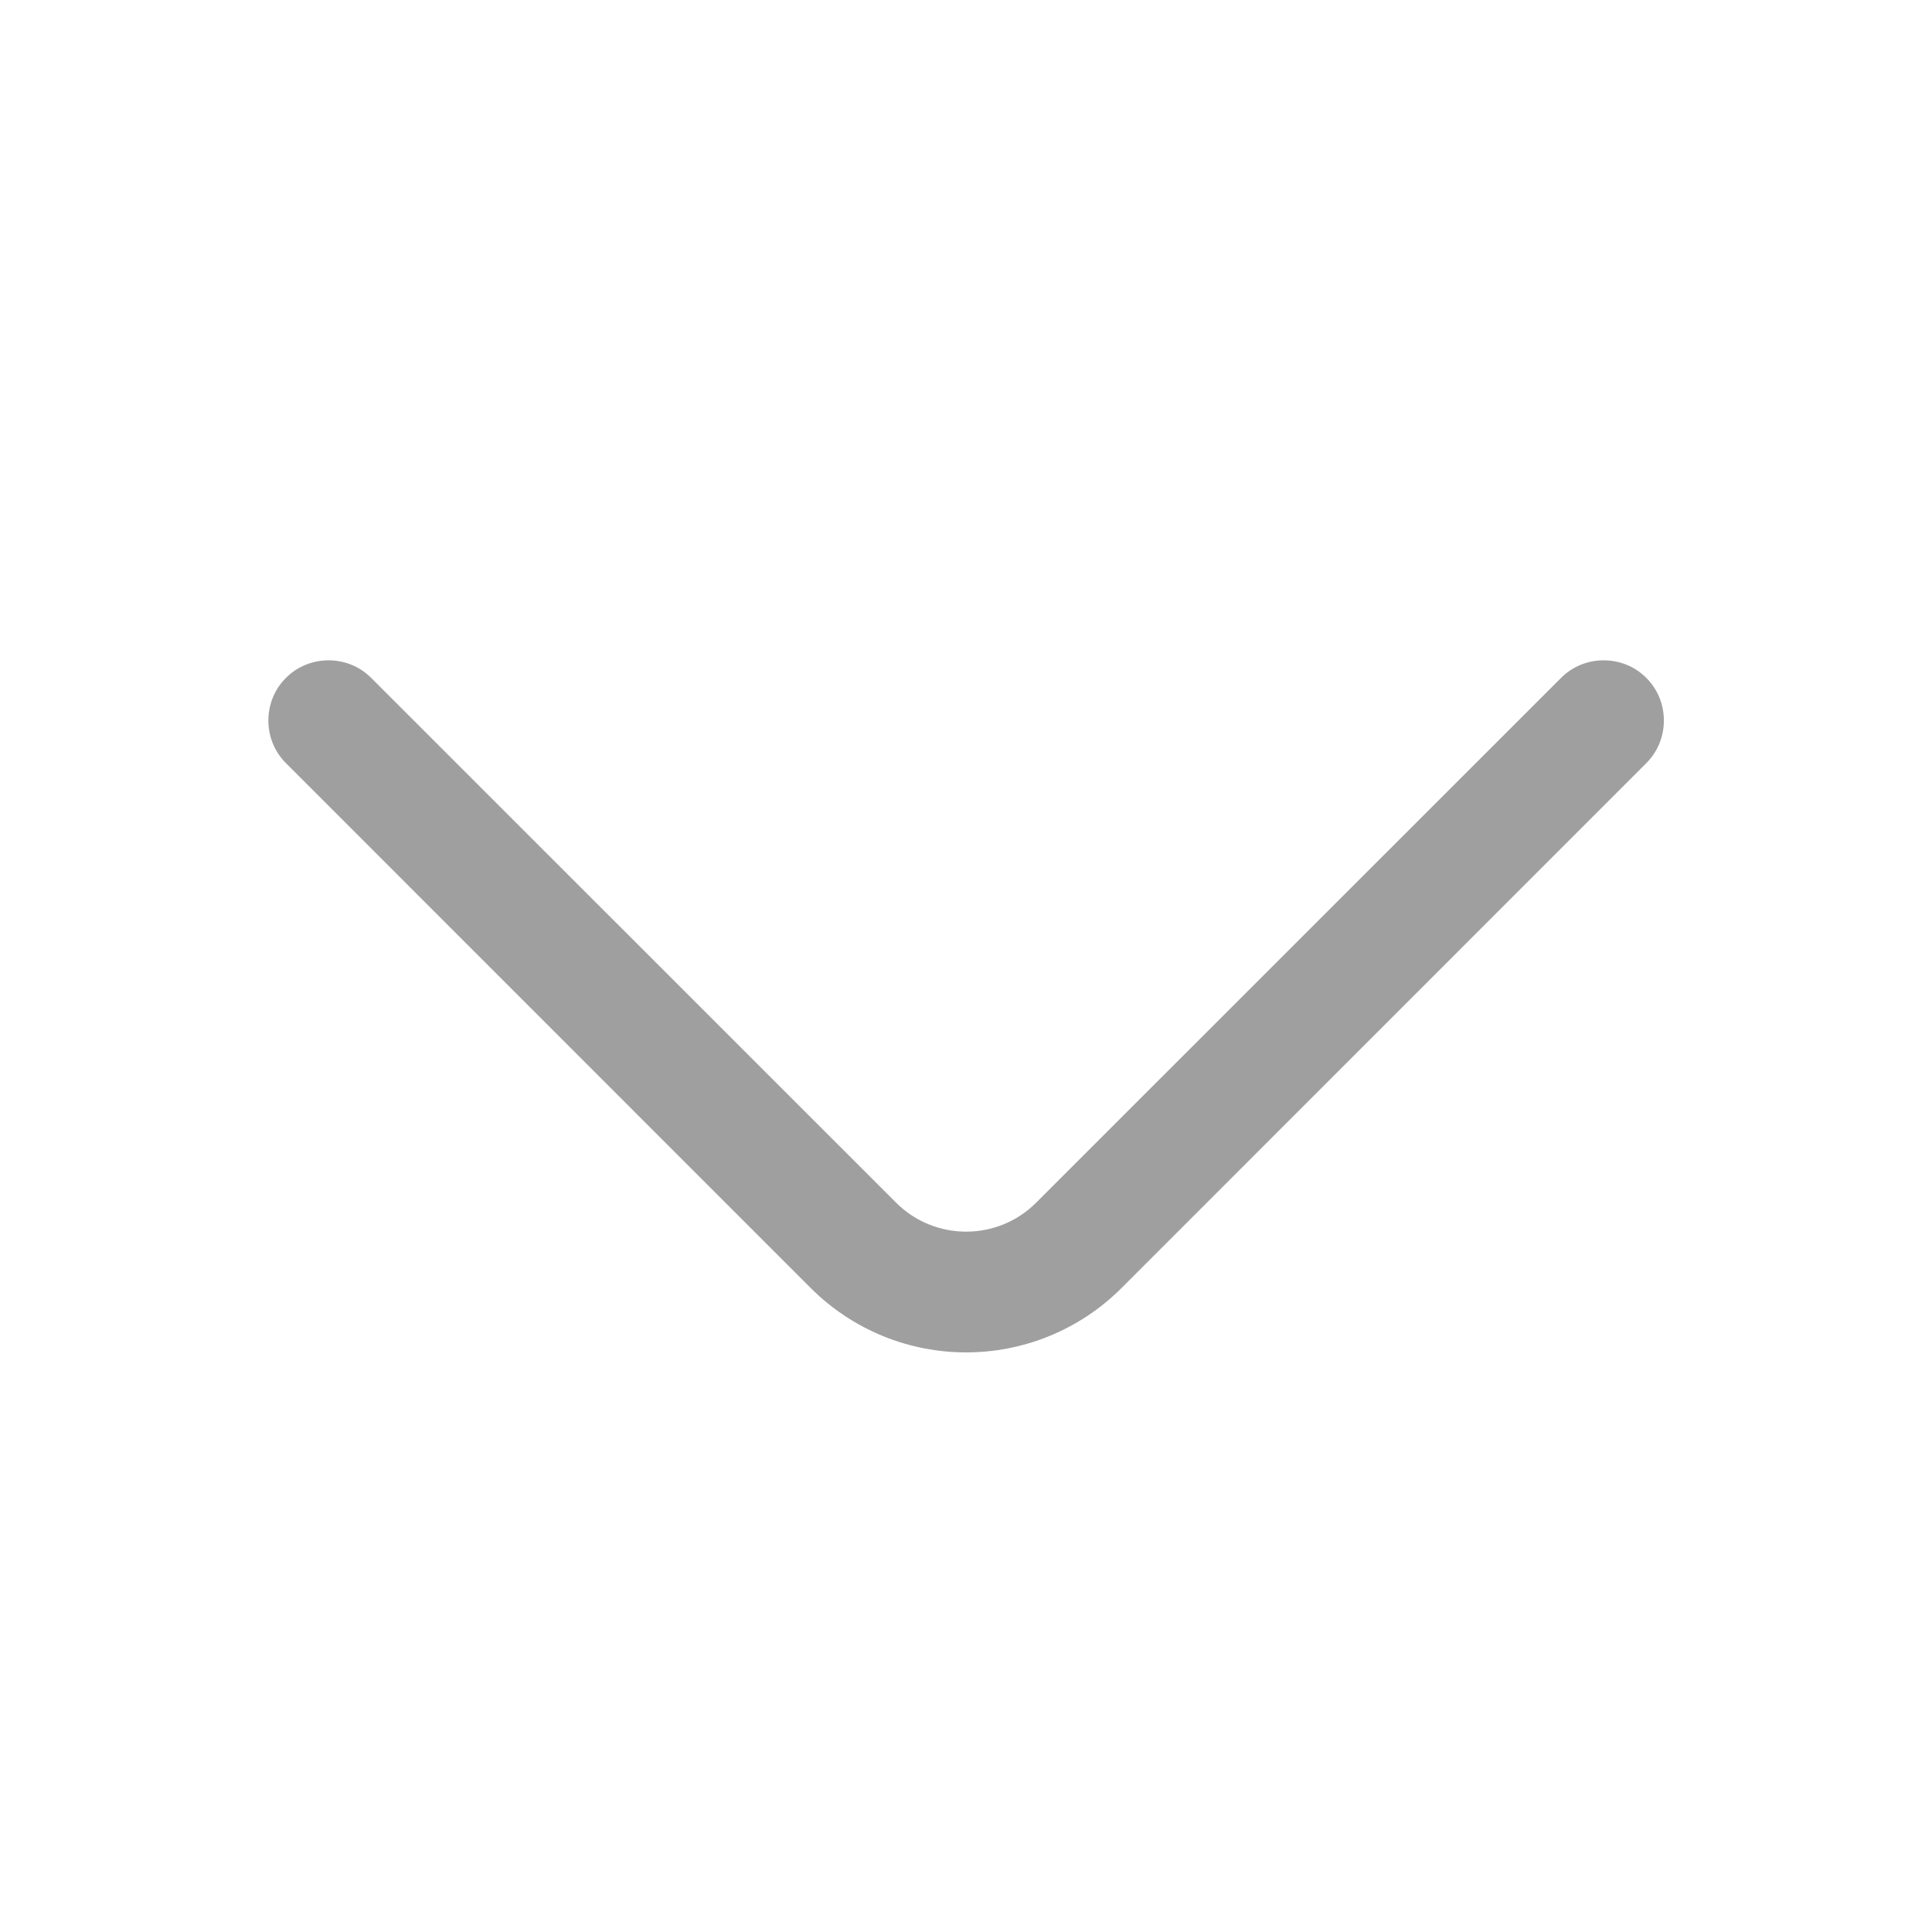 <svg width="16" height="16" viewBox="0 0 16 16" fill="none" xmlns="http://www.w3.org/2000/svg">
<g opacity="0.8">
<path d="M8.001 11.2C7.534 11.2 7.068 11.02 6.714 10.667L2.368 6.32C2.174 6.127 2.174 5.807 2.368 5.614C2.561 5.42 2.881 5.42 3.074 5.614L7.421 9.96C7.741 10.28 8.261 10.28 8.581 9.96L12.928 5.614C13.121 5.42 13.441 5.42 13.634 5.614C13.828 5.807 13.828 6.127 13.634 6.32L9.288 10.667C8.934 11.02 8.468 11.2 8.001 11.2Z" fill="#383838" fill-opacity="0.6"/>
</g>
</svg>
